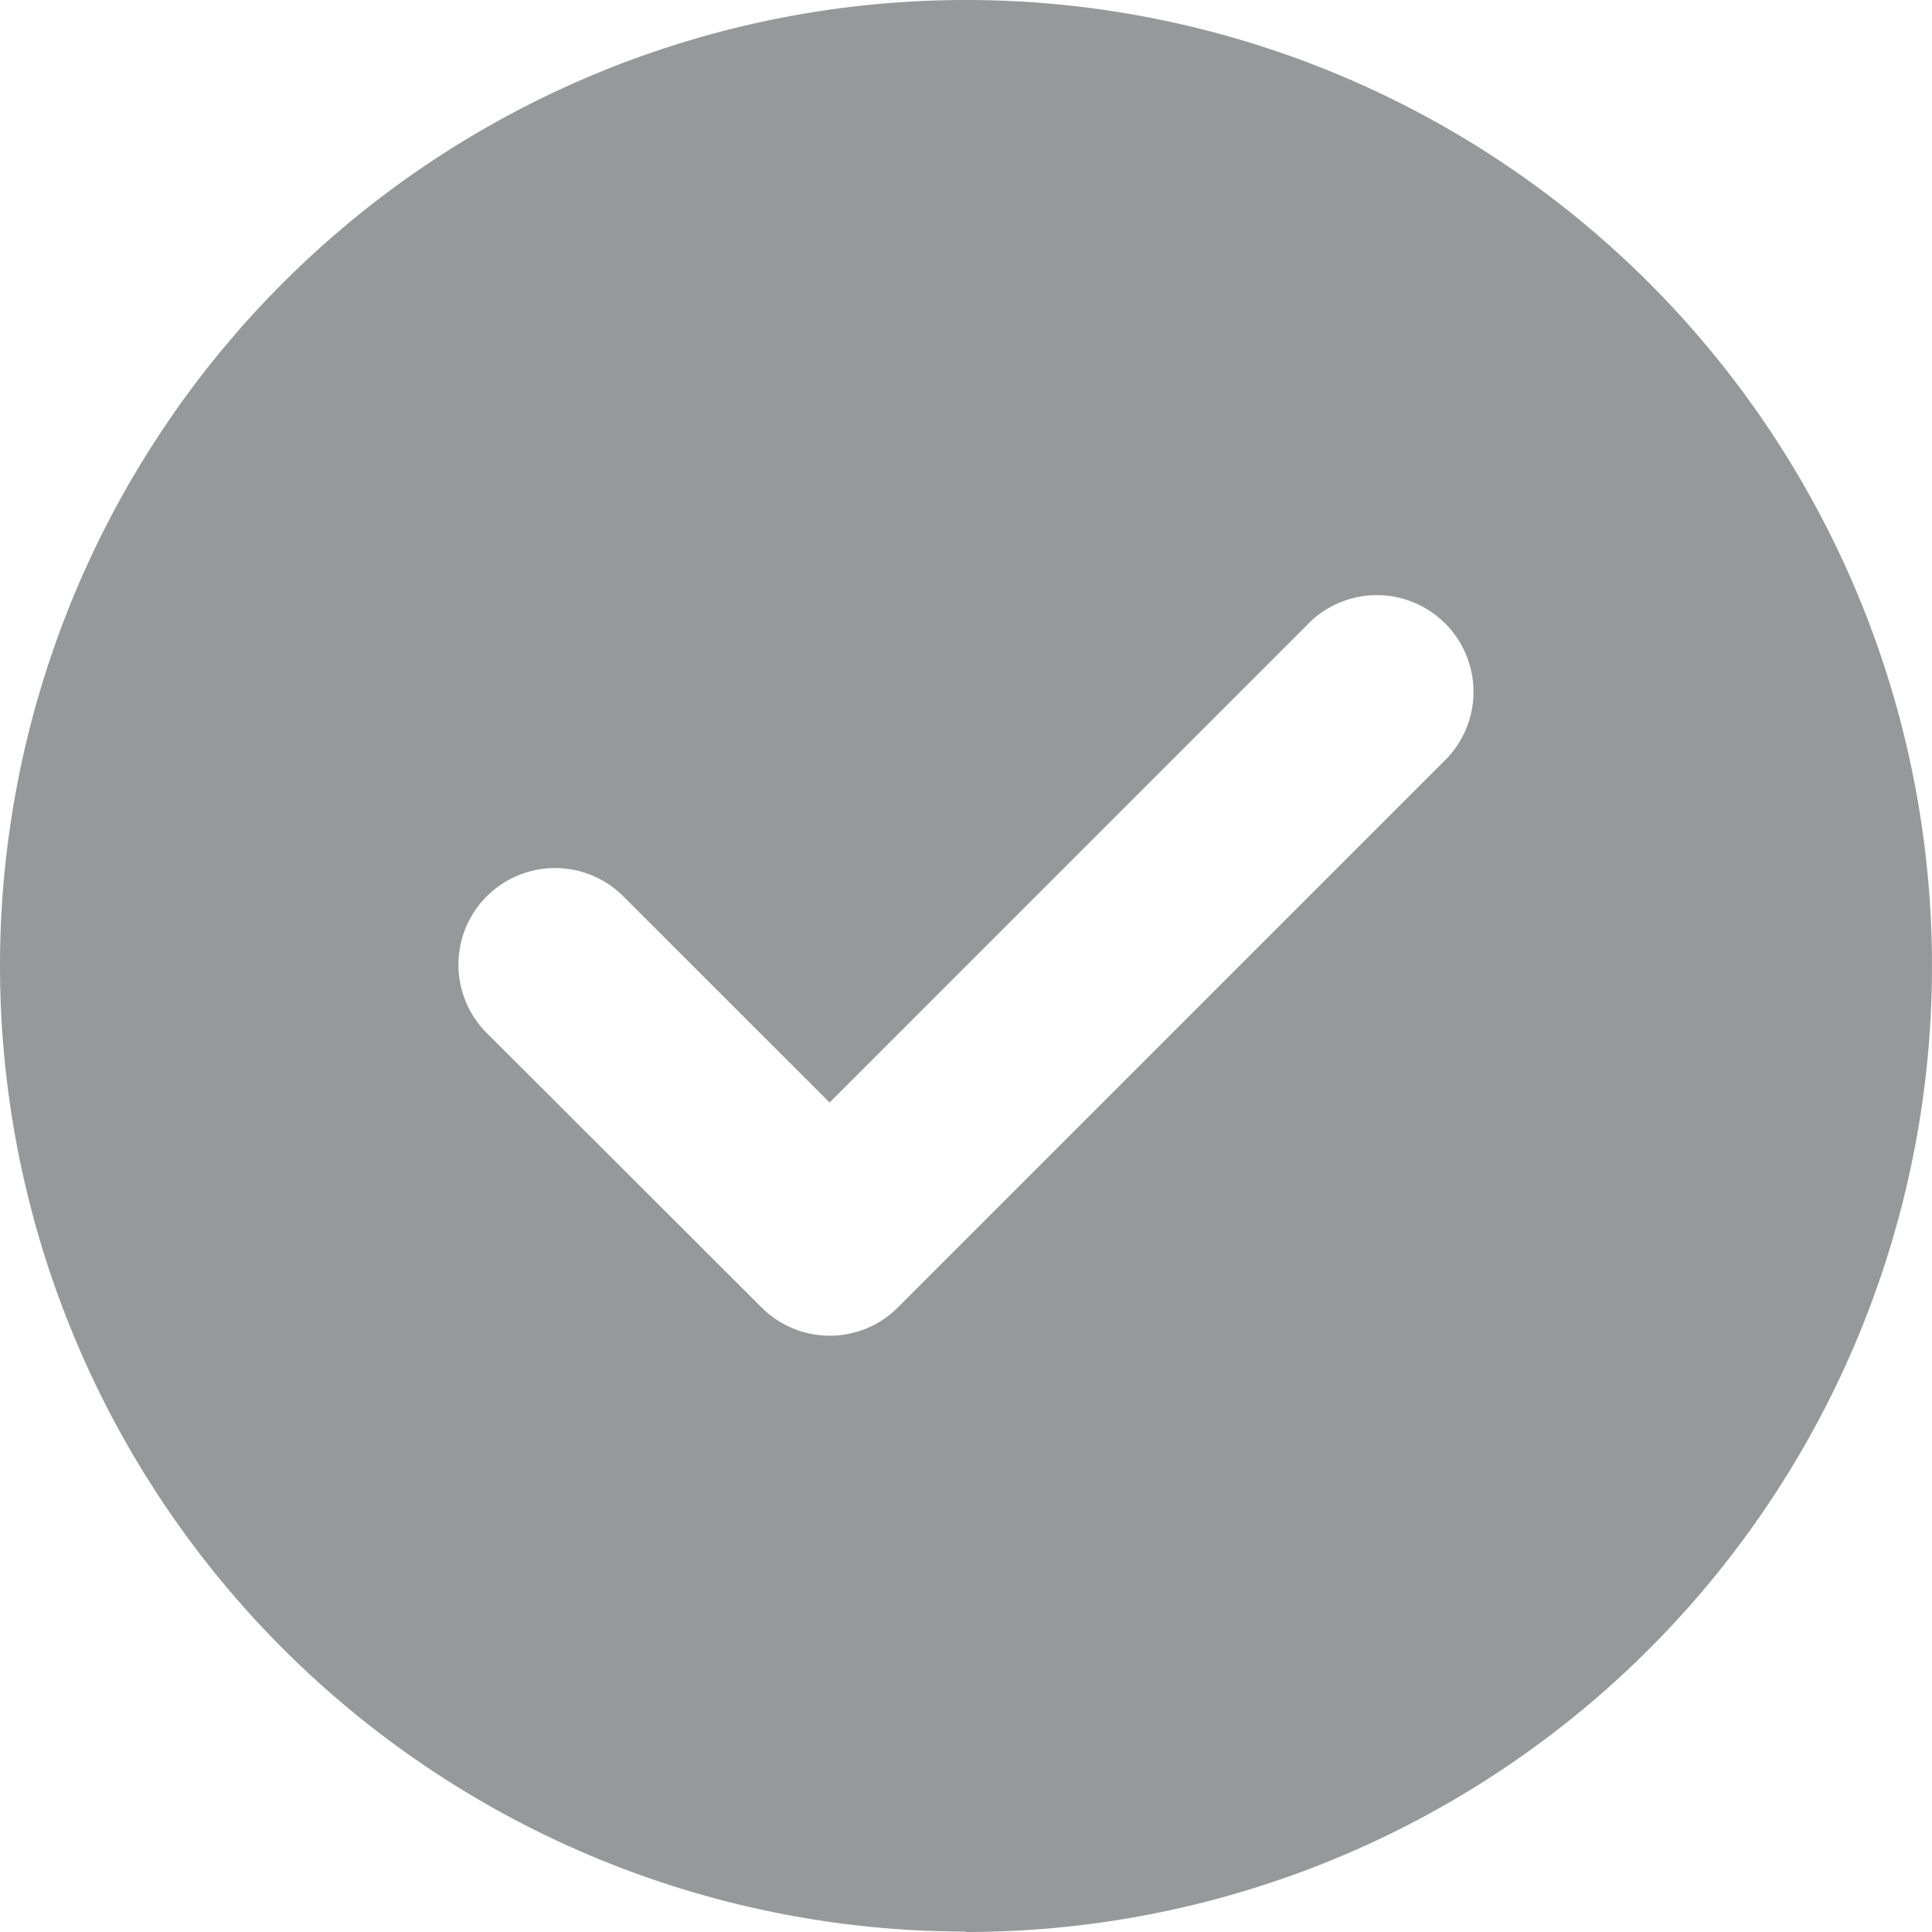 <svg xmlns="http://www.w3.org/2000/svg" width="27" height="27" viewBox="0 0 27 27">
    <defs>
        <clipPath id="404pg63mfa">
            <path data-name="사각형 10007" transform="translate(0 .169)" style="fill:#969899" d="M0 0h27v27H0z"/>
        </clipPath>
    </defs>
    <g data-name="그룹 28086" transform="translate(0 -.169)" style="clip-path:url(#404pg63mfa)">
        <path data-name="패스 57" d="M13.5 27.006A13.5 13.5 0 1 0 0 13.5 13.5 13.5 0 0 0 13.5 27m4.777-18.272a1.351 1.351 0 1 1 1.909 1.912l-7.633 7.633-.005.005a1.347 1.347 0 0 1-1.9.005l-.005-.005-.005-.005-3.819-3.814a1.35 1.35 0 1 1 1.876-1.943l.034.034 2.865 2.864 6.683-6.684z" transform="translate(0 .163)" style="fill-rule:evenodd;fill:#969899"/>
    </g>
</svg>
